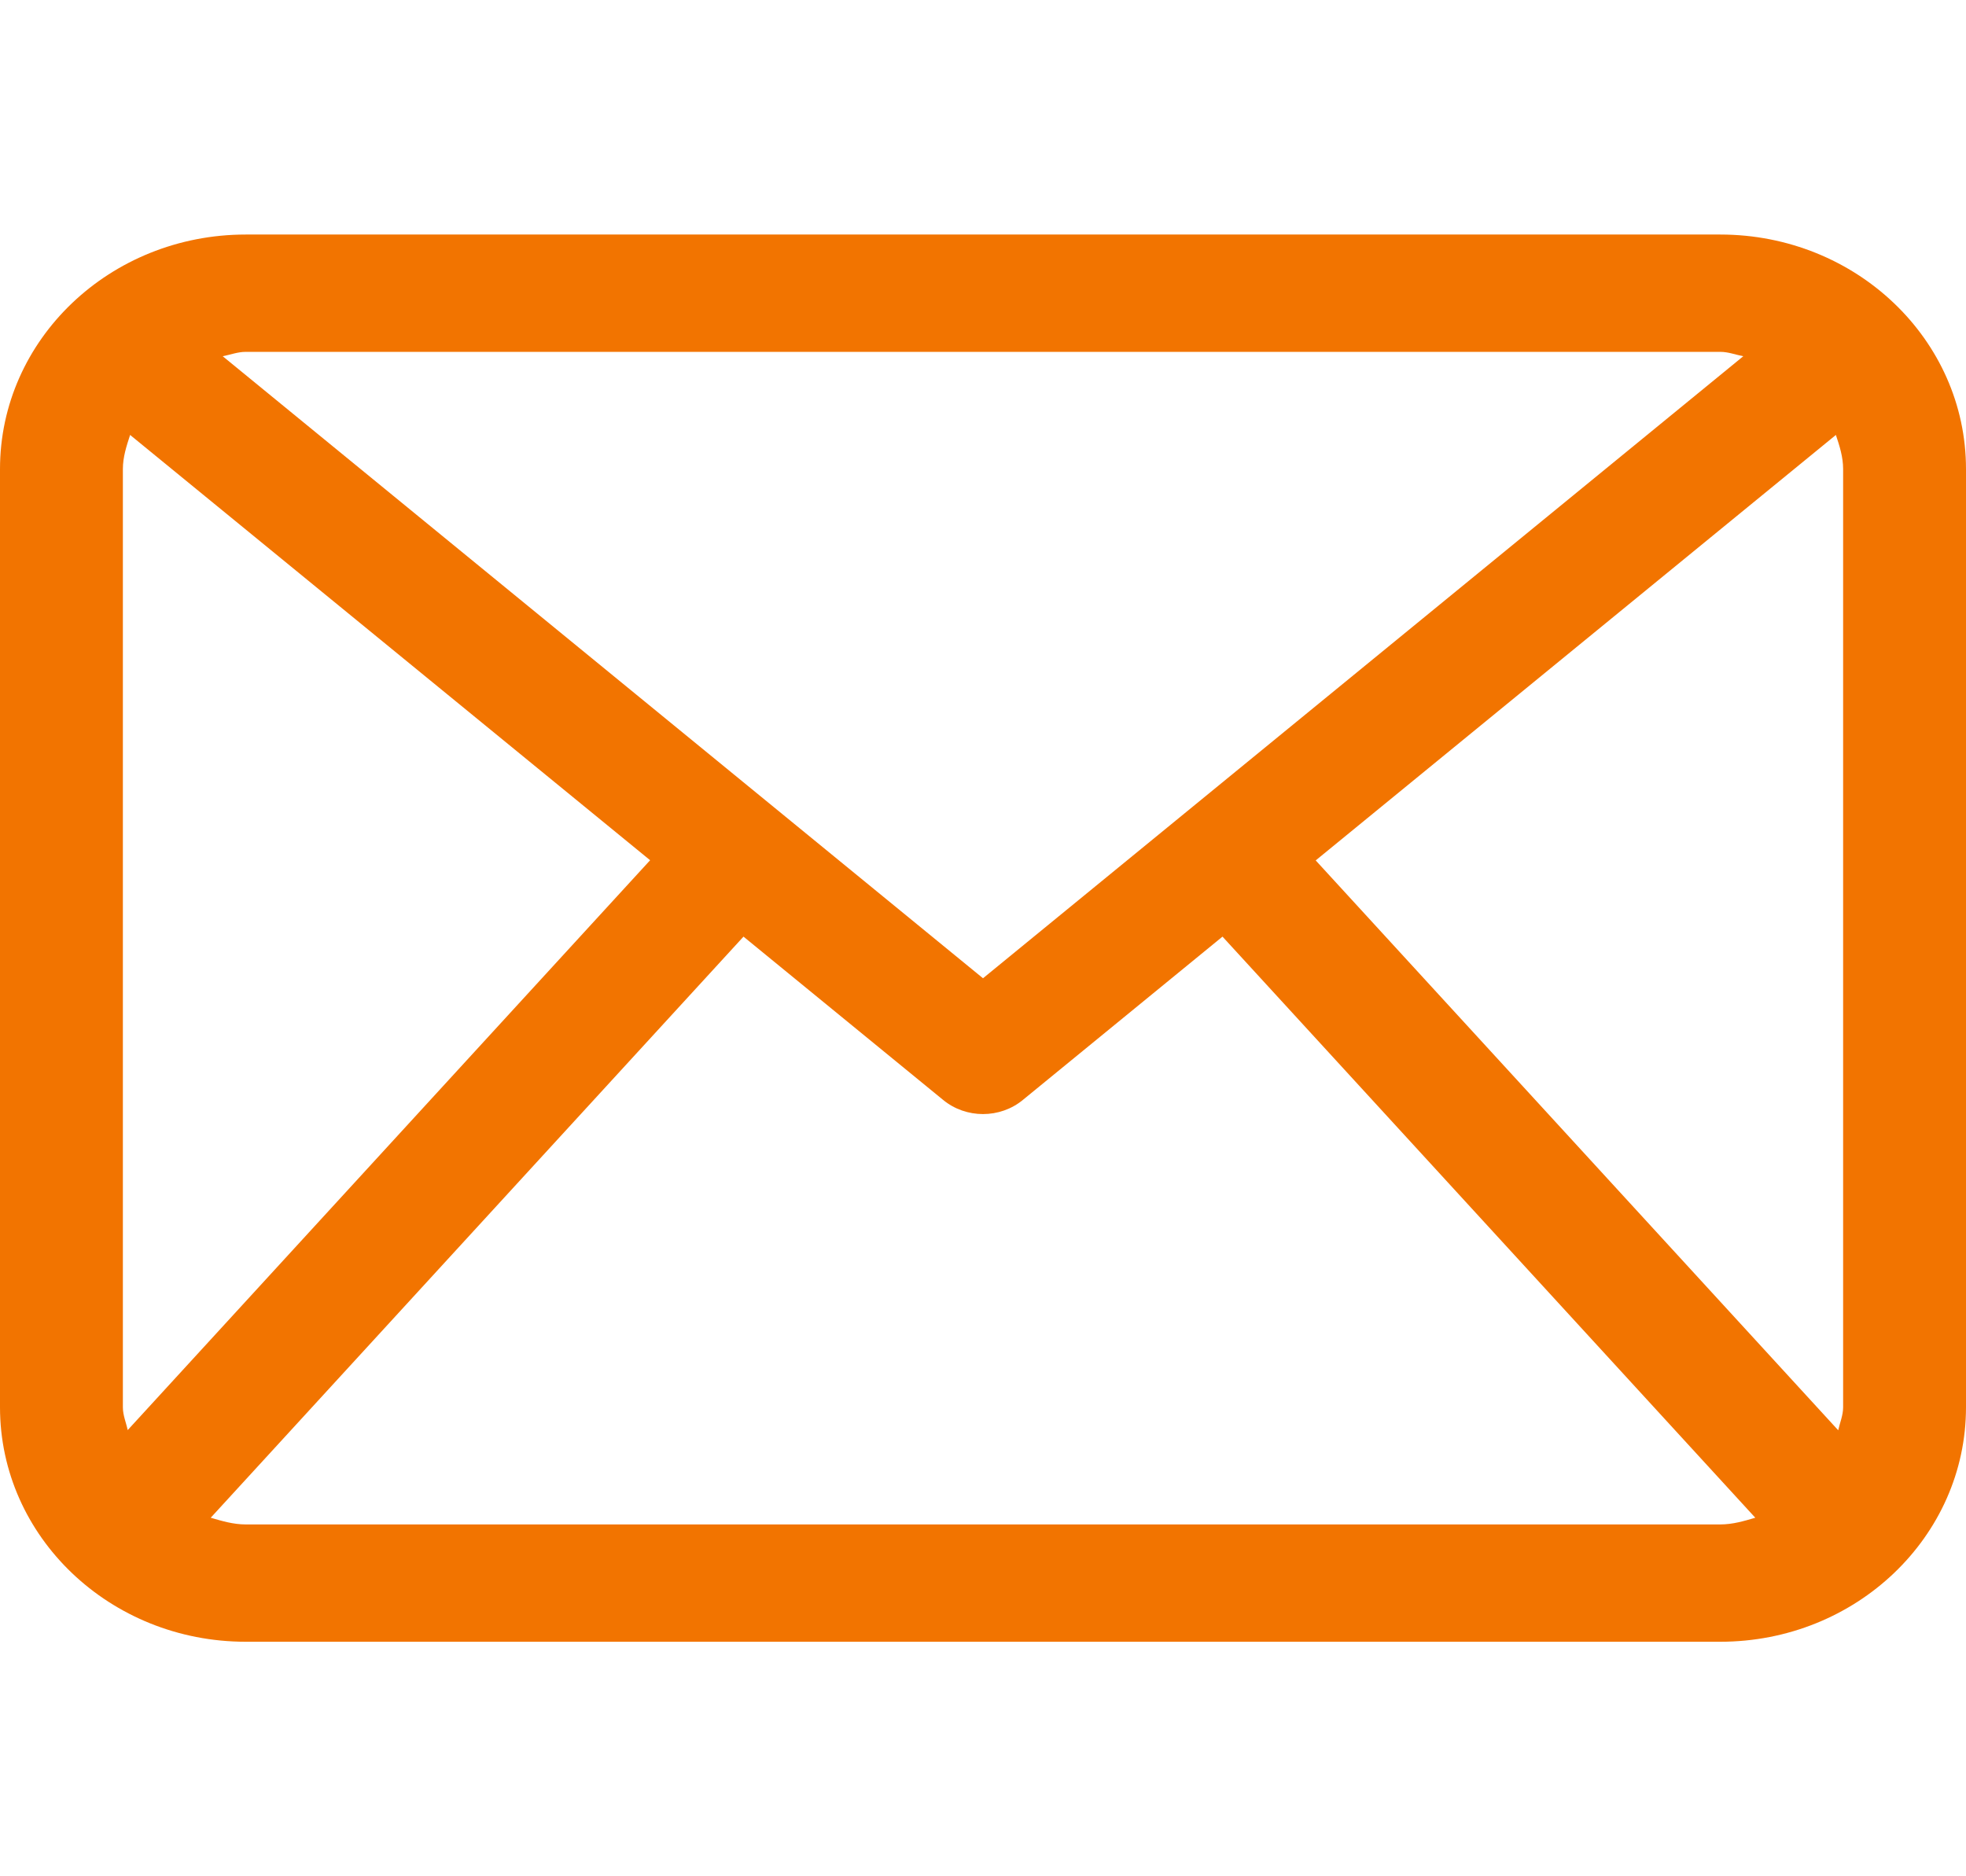 <svg width="22" height="21" viewBox="0 0 22 21" fill="none" xmlns="http://www.w3.org/2000/svg">
<path d="M19.25 2.625H2.75C1.231 2.625 0 3.8 0 5.25V15.75C0 17.2 1.231 18.375 2.75 18.375H19.25C20.769 18.375 22 17.2 22 15.75V5.25C22 3.8 20.769 2.625 19.25 2.625ZM14.723 9.63L20.544 4.868C20.585 4.991 20.625 5.114 20.625 5.25V15.75C20.625 15.841 20.589 15.922 20.57 16.008L14.723 9.63ZM19.25 3.938C19.341 3.938 19.422 3.971 19.508 3.987L11 10.949L2.492 3.987C2.578 3.971 2.659 3.938 2.75 3.938H19.25ZM1.429 16.006C1.411 15.921 1.375 15.841 1.375 15.75V5.25C1.375 5.114 1.416 4.991 1.456 4.868L7.275 9.628L1.429 16.006ZM2.75 17.062C2.611 17.062 2.485 17.024 2.358 16.987L8.32 10.483L10.553 12.31C10.681 12.416 10.841 12.469 11 12.469C11.159 12.469 11.319 12.416 11.447 12.31L13.68 10.483L19.642 16.987C19.516 17.024 19.39 17.062 19.25 17.062H2.75Z" fill="#F27400"/>
</svg>
